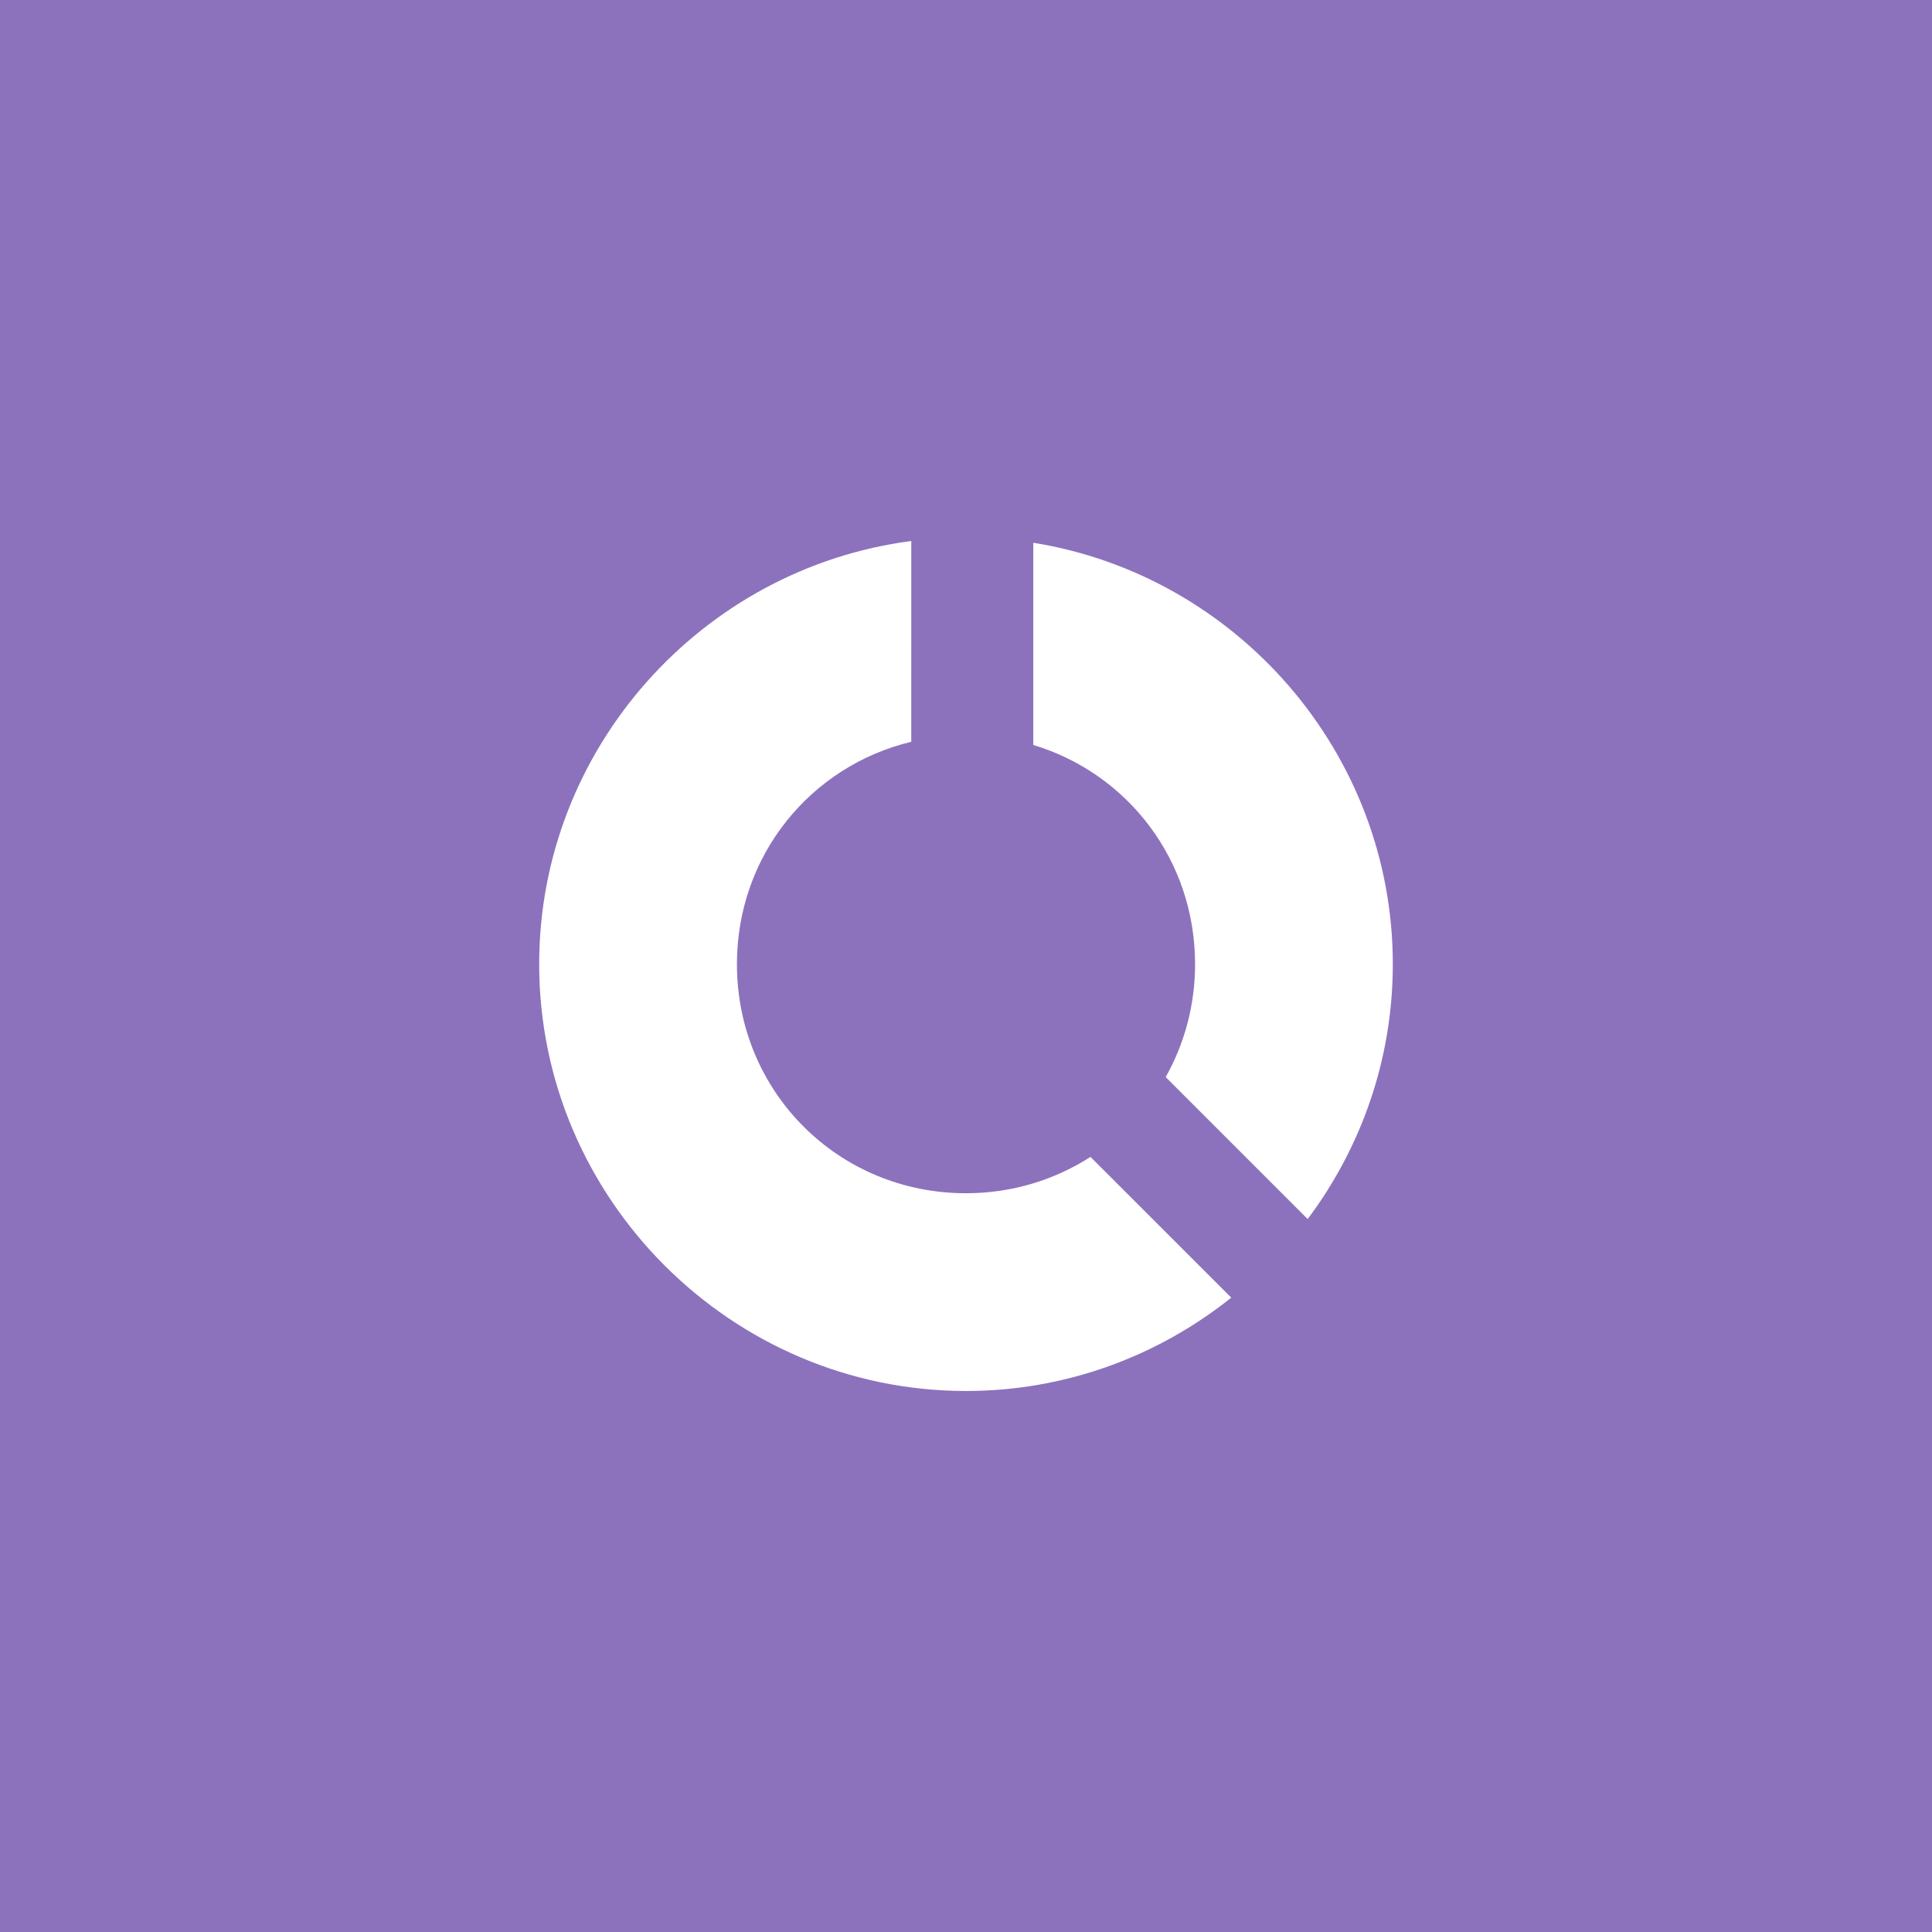 <?xml version="1.0" encoding="UTF-8"?>
<svg version="1.1" viewBox="0 0 192 192" xml:space="preserve" xmlns="http://www.w3.org/2000/svg">
  <rect width="100%" height="100%" class="a" fill="#8c72bd" />
  <path
    d="m90.562 53.766c-20.769 2.697-36.979 20.586-36.979 42.053 0 23.31 19.108 42.416 42.418 42.416 9.939 0 19.106-3.483 26.361-9.275l-13.99-13.988c-3.551 2.28-7.785 3.611-12.371 3.611-12.689 0-22.766-10.075-22.766-22.764 0-10.807 7.319-19.695 17.326-22.102zm12.125 0.172v20.096c9.365 2.818 16.078 11.429 16.078 21.785 0 4.1-1.066 7.918-2.918 11.221l14.109 14.107c5.307-7.083 8.461-15.858 8.461-25.328 0-21.036-15.562-38.645-35.73-41.881z"
    color="#000000" fill="#fff" stroke-linecap="round" stroke-linejoin="round" style="-inkscape-stroke:none" />
</svg>
